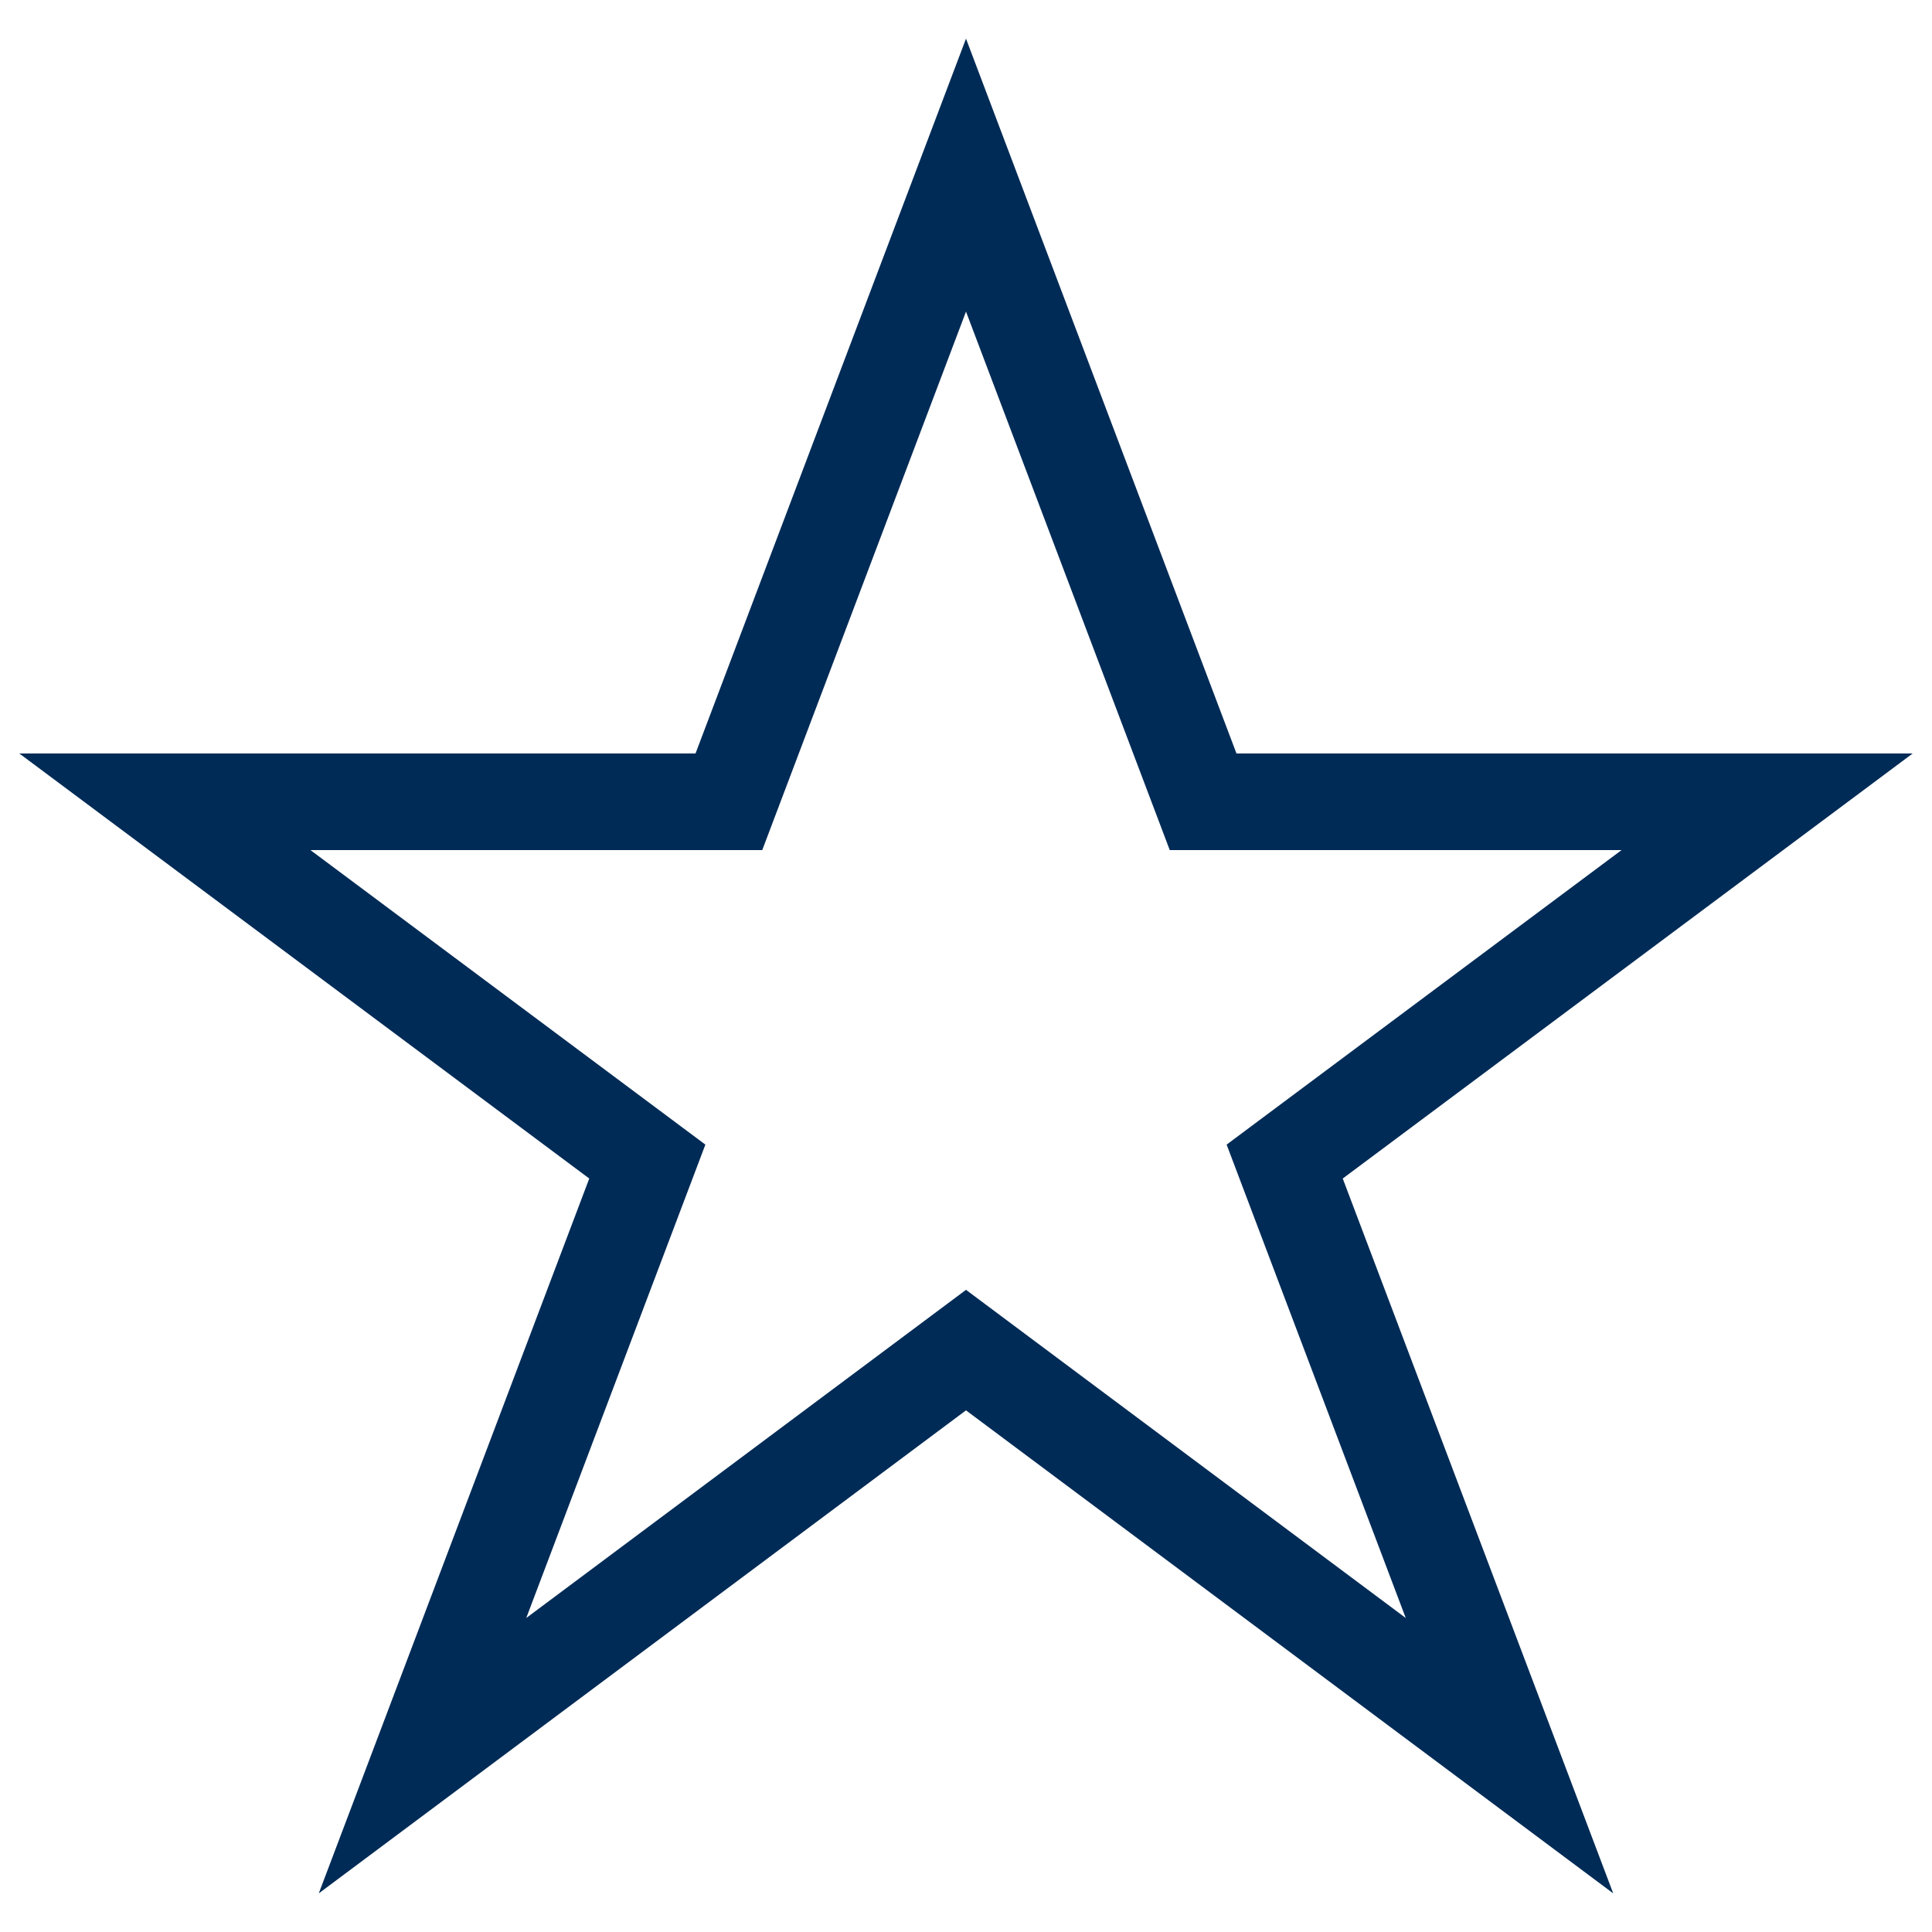 <svg data-empty-star="true" xmlns="http://www.w3.org/2000/svg" xmlns:xlink="http://www.w3.org/1999/xlink" viewBox="0 0 20 20"><defs><path id="a" d="M10 .4l2.8 7.4h7l-5.9 4.4 2.8 7.4-6.7-5-6.7 5 2.8-7.4L.2 7.8h7z"/></defs><clipPath id="b"><use xlink:href="#a" overflow="visible"/></clipPath><g clip-path="url(#b)"><defs><path id="c" d="M-820-730.8H620v1757H-820z"/></defs><clipPath id="d"><use xlink:href="#c" overflow="visible"/></clipPath><path clip-path="url(#d)" fill="none" stroke="#002b56" stroke-width="2" stroke-miterlimit="10" d="M10 .4l2.8 7.4h7l-5.9 4.4 2.8 7.4-6.7-5-6.7 5 2.8-7.4L.2 7.8h7z"/></g></svg>